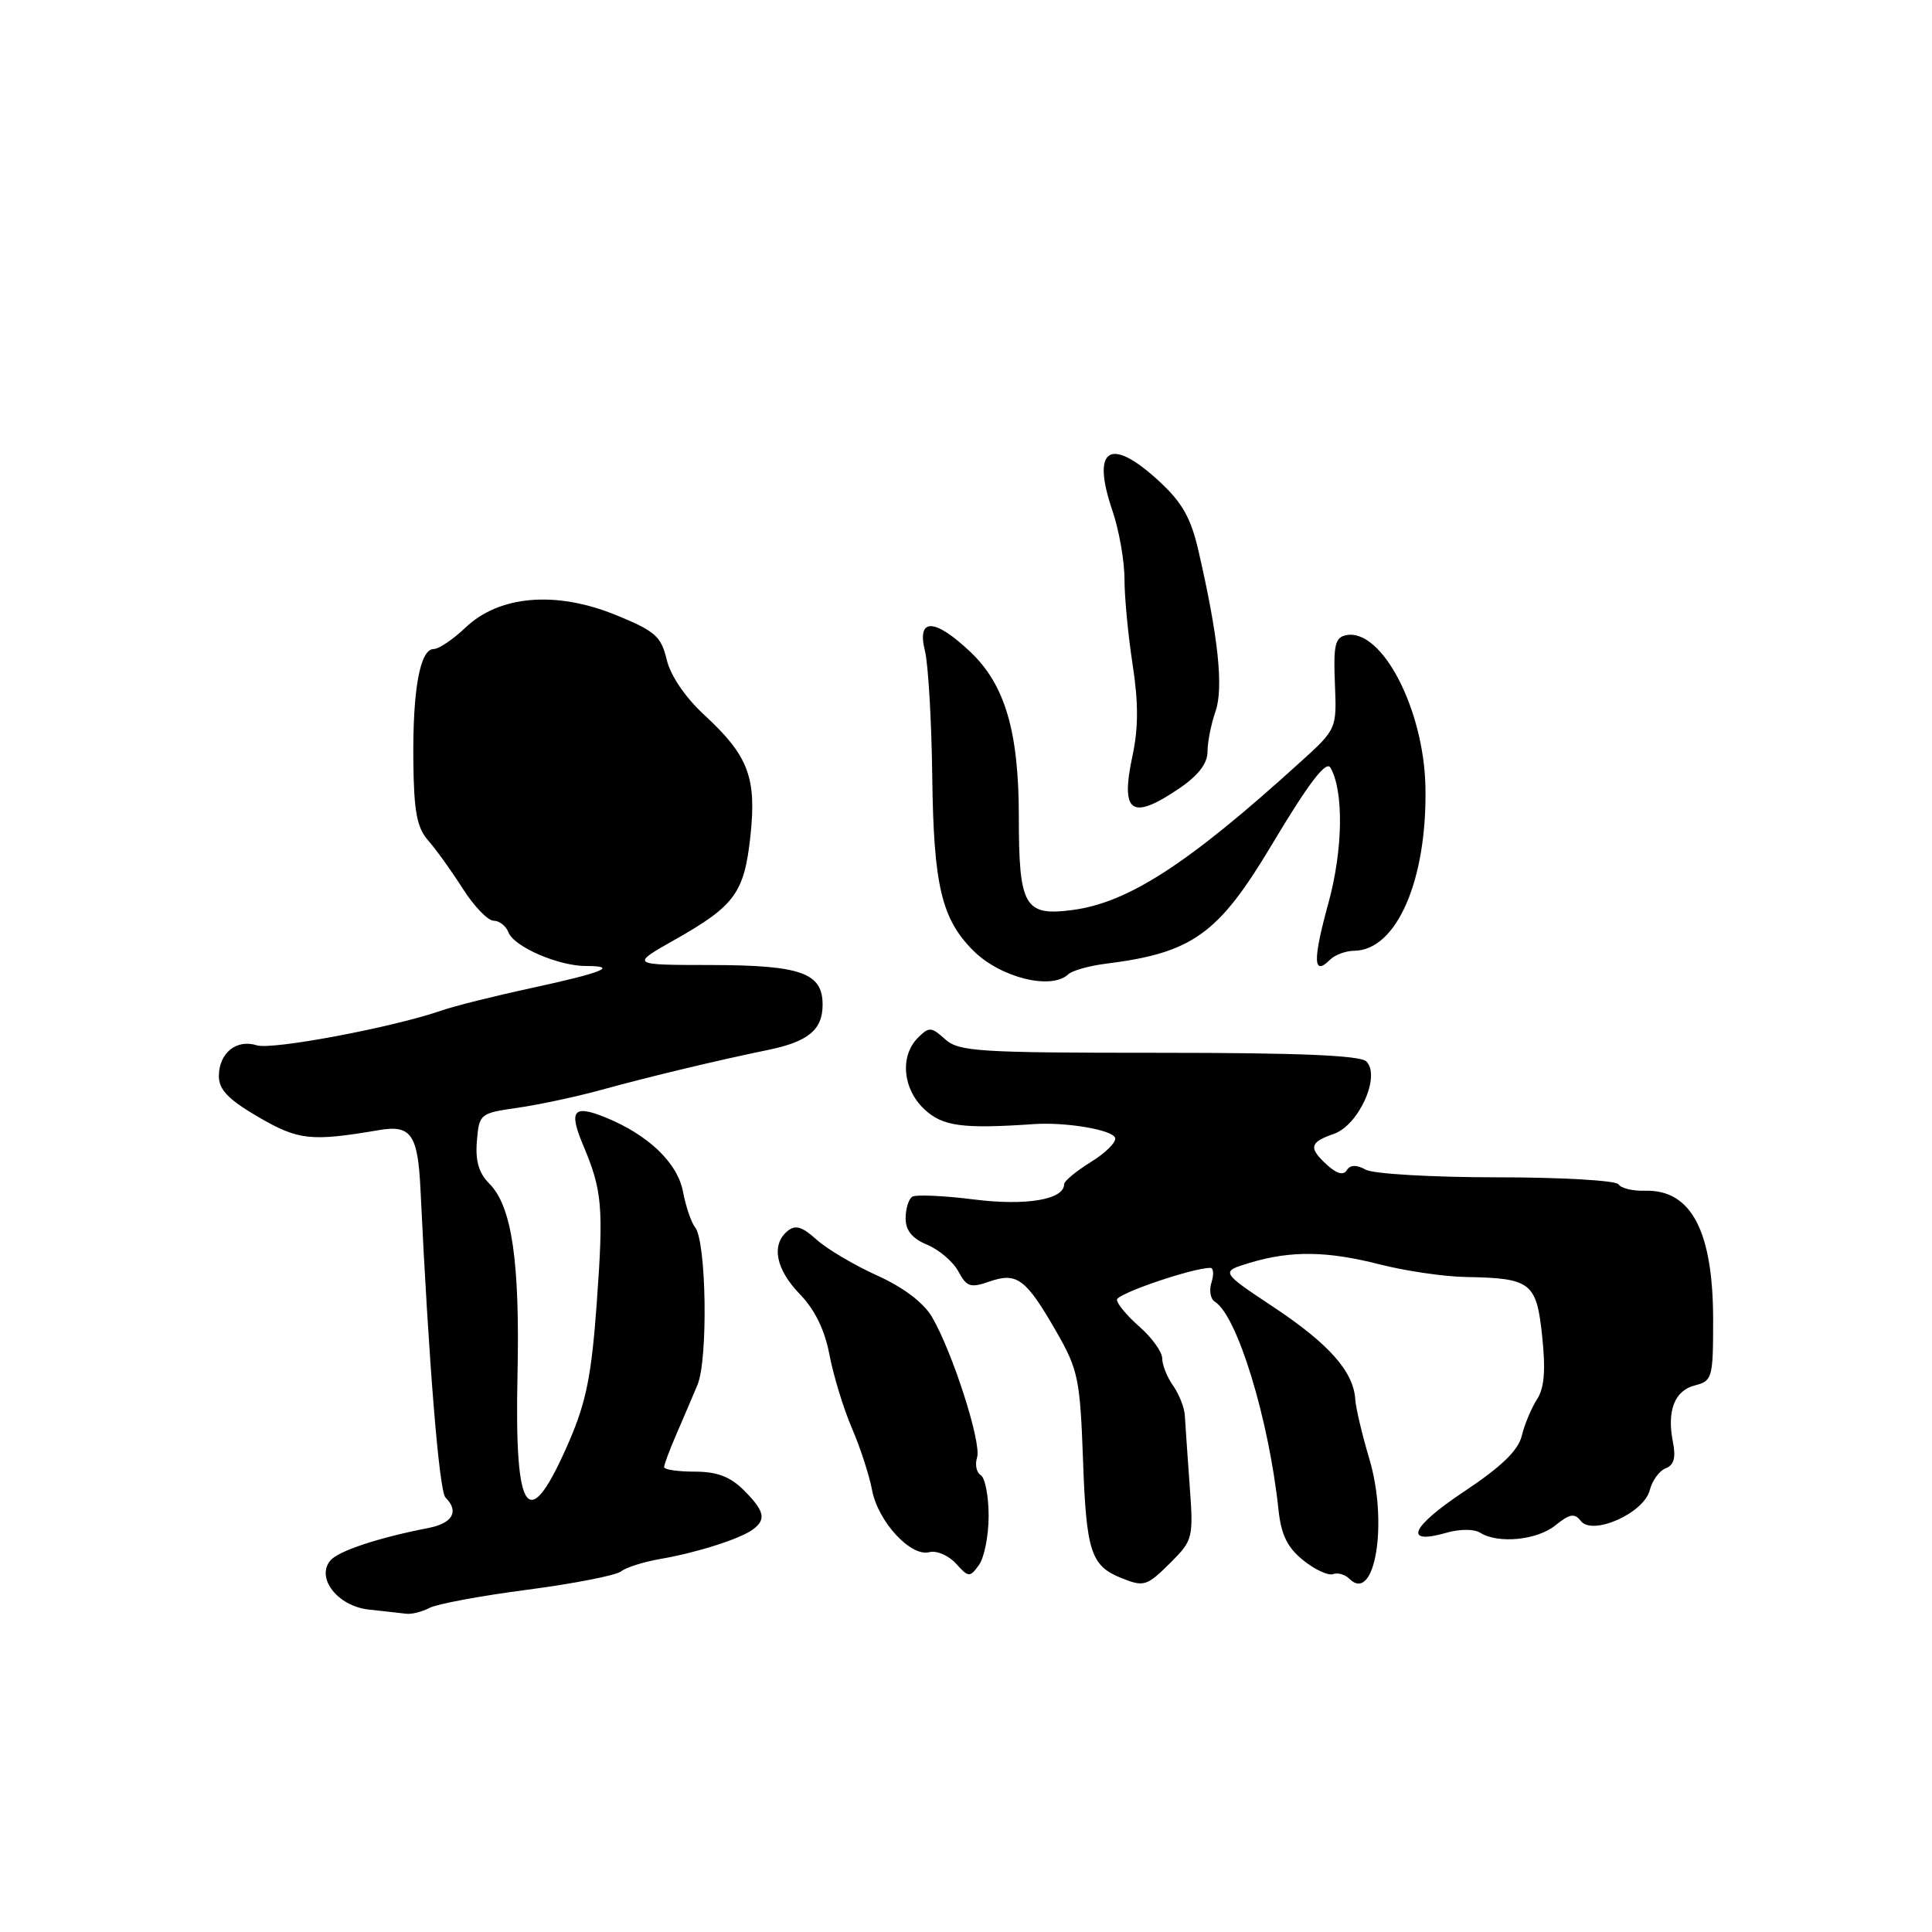 <?xml version="1.0" encoding="UTF-8" standalone="no"?>
<!DOCTYPE svg PUBLIC "-//W3C//DTD SVG 1.1//EN" "http://www.w3.org/Graphics/SVG/1.1/DTD/svg11.dtd" >
<svg xmlns="http://www.w3.org/2000/svg" xmlns:xlink="http://www.w3.org/1999/xlink" version="1.1" viewBox="0 0 256 256">
 <g >
 <path fill="currentColor"
d=" M 56.90 213.06 C 57.87 212.54 63.70 211.45 69.87 210.65 C 76.03 209.84 81.62 208.75 82.29 208.22 C 82.95 207.69 85.30 206.95 87.50 206.57 C 92.33 205.74 98.04 203.92 99.75 202.67 C 101.57 201.34 101.31 200.21 98.55 197.45 C 96.75 195.66 95.01 195.00 92.05 195.00 C 89.82 195.00 88.00 194.73 88.00 194.40 C 88.00 194.07 88.71 192.16 89.58 190.15 C 90.45 188.14 91.73 185.15 92.42 183.50 C 93.84 180.12 93.60 164.44 92.10 162.62 C 91.60 162.00 90.88 159.90 90.51 157.94 C 89.79 154.09 85.92 150.38 80.22 148.06 C 75.97 146.34 75.33 147.13 77.27 151.74 C 79.80 157.74 79.99 159.92 79.08 172.55 C 78.39 182.21 77.68 185.75 75.41 191.00 C 70.01 203.46 68.16 201.09 68.57 182.25 C 68.90 167.15 67.83 159.83 64.84 156.84 C 63.45 155.45 62.97 153.82 63.19 151.20 C 63.49 147.59 63.60 147.50 68.57 146.79 C 71.36 146.39 76.31 145.34 79.57 144.44 C 86.13 142.64 95.24 140.46 101.74 139.13 C 107.09 138.03 109.00 136.46 109.00 133.12 C 109.00 128.91 106.14 127.89 94.18 127.87 C 83.50 127.86 83.50 127.86 89.50 124.47 C 97.39 120.00 98.63 118.29 99.44 110.72 C 100.26 103.02 99.15 100.11 93.34 94.75 C 90.80 92.41 88.85 89.54 88.34 87.40 C 87.60 84.30 86.81 83.61 81.52 81.46 C 73.62 78.26 66.14 78.90 61.68 83.16 C 60.04 84.72 58.15 86.00 57.47 86.00 C 55.65 86.00 54.67 91.39 54.77 100.86 C 54.84 107.52 55.24 109.66 56.73 111.36 C 57.77 112.54 59.83 115.41 61.32 117.75 C 62.81 120.09 64.65 122.00 65.41 122.00 C 66.17 122.00 67.05 122.70 67.38 123.55 C 68.11 125.45 73.99 128.00 77.63 128.00 C 82.04 128.00 79.88 128.87 70.42 130.92 C 65.51 131.98 60.15 133.32 58.50 133.90 C 52.10 136.13 36.06 139.15 34.03 138.51 C 31.33 137.65 29.00 139.54 29.00 142.60 C 29.00 144.39 30.27 145.70 34.25 148.02 C 39.54 151.09 41.20 151.28 50.18 149.75 C 54.48 149.01 55.37 150.29 55.72 157.68 C 56.81 180.61 58.19 197.59 59.03 198.43 C 60.87 200.27 59.99 201.84 56.75 202.47 C 50.14 203.75 44.81 205.52 43.77 206.78 C 41.83 209.11 44.77 212.84 48.89 213.28 C 50.88 213.49 53.09 213.74 53.82 213.83 C 54.54 213.92 55.93 213.57 56.90 213.06 Z  M 155.16 207.00 C 158.07 204.08 158.15 203.77 157.63 196.75 C 157.34 192.76 157.06 188.64 157.00 187.60 C 156.95 186.55 156.25 184.76 155.45 183.62 C 154.65 182.49 154.00 180.86 154.00 180.00 C 154.00 179.15 152.65 177.26 151.00 175.81 C 149.35 174.37 148.00 172.75 148.00 172.22 C 148.00 171.42 158.02 168.00 160.38 168.00 C 160.80 168.00 160.86 168.86 160.53 169.92 C 160.19 170.97 160.39 172.13 160.97 172.48 C 163.94 174.31 168.12 187.99 169.40 199.99 C 169.76 203.39 170.57 205.04 172.69 206.75 C 174.23 207.99 176.01 208.81 176.63 208.58 C 177.25 208.35 178.22 208.62 178.79 209.19 C 182.18 212.58 183.98 201.81 181.44 193.30 C 180.49 190.11 179.65 186.56 179.58 185.42 C 179.35 181.75 176.12 178.10 168.82 173.24 C 161.70 168.51 161.70 168.51 165.60 167.33 C 171.05 165.69 175.85 165.75 182.91 167.56 C 186.26 168.41 191.35 169.16 194.25 169.21 C 202.88 169.36 203.60 169.92 204.35 177.09 C 204.82 181.58 204.63 183.93 203.66 185.42 C 202.92 186.56 202.01 188.74 201.64 190.26 C 201.16 192.21 198.93 194.36 193.95 197.67 C 186.92 202.35 185.90 204.75 191.66 203.10 C 193.42 202.59 195.32 202.59 196.12 203.09 C 198.49 204.59 203.67 204.09 206.11 202.11 C 208.00 200.58 208.64 200.47 209.47 201.54 C 211.03 203.53 217.84 200.49 218.60 197.46 C 218.92 196.19 219.87 194.88 220.71 194.56 C 221.80 194.14 222.08 193.14 221.68 191.13 C 220.84 186.95 221.88 184.25 224.59 183.57 C 226.88 182.99 227.00 182.58 227.00 174.95 C 227.00 163.12 224.10 157.61 217.98 157.78 C 216.36 157.83 214.78 157.45 214.46 156.93 C 214.14 156.42 206.90 156.00 198.38 156.00 C 189.85 156.00 182.03 155.55 180.99 155.00 C 179.72 154.31 178.91 154.33 178.46 155.06 C 178.03 155.76 177.15 155.54 175.90 154.41 C 173.35 152.10 173.50 151.37 176.75 150.24 C 180.06 149.08 182.98 142.57 181.05 140.65 C 180.24 139.84 172.08 139.50 153.56 139.50 C 129.62 139.50 127.04 139.34 125.23 137.70 C 123.39 136.05 123.11 136.03 121.62 137.52 C 119.22 139.93 119.61 144.29 122.47 146.97 C 124.89 149.25 127.51 149.60 137.00 148.95 C 141.21 148.66 147.40 149.70 147.76 150.77 C 147.94 151.33 146.50 152.77 144.55 153.97 C 142.60 155.18 141.00 156.50 141.00 156.92 C 141.00 158.96 135.95 159.81 129.01 158.93 C 125.03 158.43 121.37 158.27 120.88 158.57 C 120.40 158.87 120.00 160.16 120.00 161.44 C 120.00 163.05 120.88 164.12 122.87 164.94 C 124.44 165.60 126.30 167.19 126.99 168.47 C 128.09 170.53 128.59 170.69 131.14 169.80 C 134.77 168.54 135.96 169.45 140.04 176.57 C 142.86 181.50 143.12 182.78 143.51 193.55 C 143.93 205.51 144.56 207.46 148.47 209.05 C 151.59 210.32 151.94 210.21 155.16 207.00 Z  M 131.00 200.87 C 131.00 198.26 130.53 195.83 129.96 195.47 C 129.39 195.12 129.16 194.06 129.47 193.11 C 130.08 191.19 126.21 179.14 123.49 174.50 C 122.37 172.60 119.71 170.58 116.20 169.00 C 113.16 167.62 109.56 165.49 108.19 164.25 C 106.29 162.53 105.39 162.26 104.35 163.12 C 102.16 164.94 102.79 168.19 105.98 171.48 C 107.97 173.53 109.29 176.23 109.91 179.53 C 110.43 182.26 111.76 186.62 112.87 189.21 C 113.99 191.80 115.19 195.50 115.55 197.43 C 116.34 201.62 120.67 206.32 123.14 205.67 C 124.10 205.42 125.68 206.10 126.66 207.17 C 128.34 209.03 128.50 209.04 129.71 207.38 C 130.42 206.41 131.00 203.48 131.00 200.87 Z  M 141.55 129.10 C 142.07 128.61 144.30 127.98 146.50 127.70 C 157.98 126.27 161.42 123.81 168.48 112.00 C 173.37 103.81 175.72 100.72 176.29 101.72 C 178.07 104.80 177.96 112.60 176.03 119.63 C 173.93 127.26 173.99 129.41 176.22 127.18 C 176.87 126.53 178.32 125.99 179.45 125.98 C 185.06 125.92 189.10 116.63 188.88 104.34 C 188.69 93.99 183.11 83.26 178.39 84.16 C 176.91 84.45 176.67 85.46 176.88 90.56 C 177.13 96.61 177.13 96.61 172.22 101.05 C 157.45 114.46 149.52 119.60 142.12 120.58 C 135.75 121.42 135.00 120.12 135.00 108.22 C 135.00 96.93 133.17 90.71 128.55 86.35 C 123.81 81.88 121.46 81.84 122.56 86.25 C 123.00 88.04 123.44 95.58 123.53 103.00 C 123.71 117.30 124.76 121.76 128.96 125.96 C 132.54 129.54 139.30 131.23 141.55 129.10 Z  M 156.27 104.46 C 158.77 102.76 160.00 101.17 160.00 99.61 C 160.00 98.34 160.48 95.93 161.06 94.27 C 162.15 91.12 161.43 84.37 158.79 72.93 C 157.78 68.57 156.63 66.55 153.50 63.68 C 147.06 57.77 144.58 59.39 147.40 67.66 C 148.28 70.24 149.00 74.33 149.00 76.74 C 149.00 79.15 149.49 84.25 150.08 88.07 C 150.85 93.07 150.85 96.46 150.07 100.10 C 148.43 107.74 149.91 108.78 156.27 104.46 Z "/>
</g>
</svg>